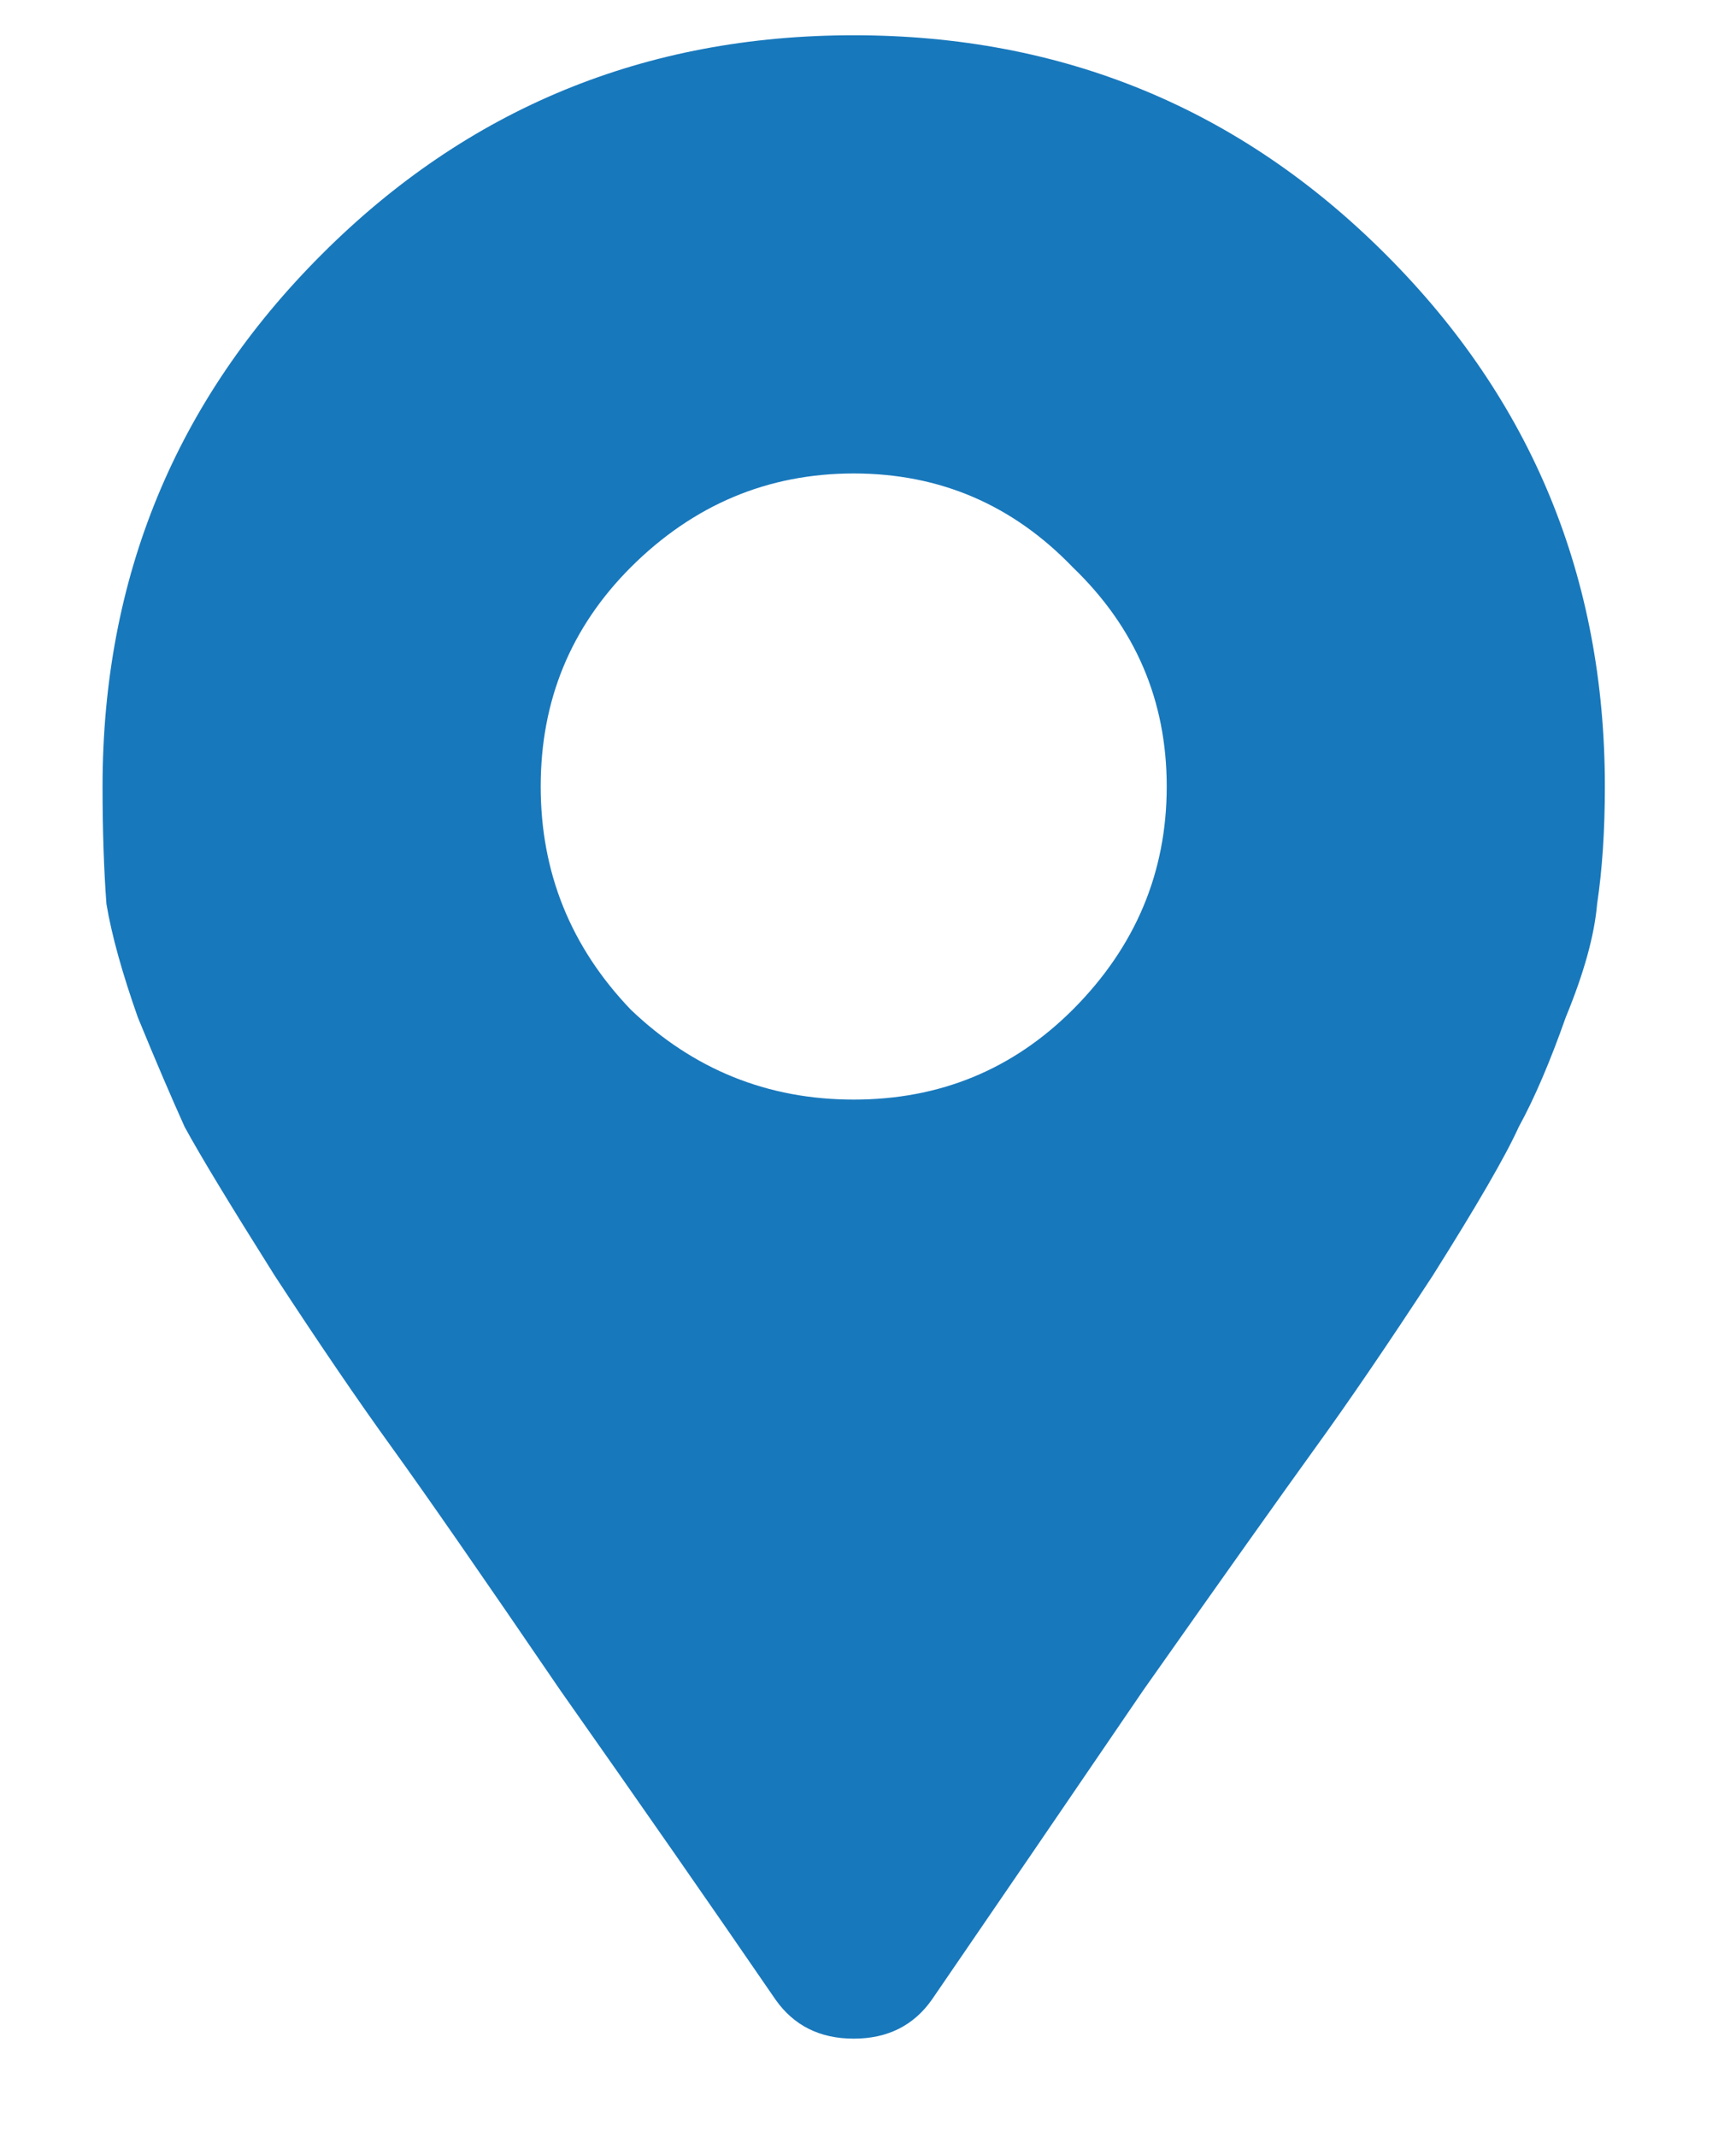 <svg width="13" height="16" viewBox="0 0 13 16" fill="none" xmlns="http://www.w3.org/2000/svg">
<path d="M5.807 14.971C5.338 14.287 4.801 13.516 4.196 12.656C3.61 11.797 3.19 11.192 2.936 10.84C2.682 10.489 2.389 10.059 2.057 9.551C1.725 9.024 1.5 8.653 1.383 8.438C1.286 8.223 1.168 7.949 1.032 7.617C0.915 7.285 0.836 7.002 0.797 6.768C0.778 6.514 0.768 6.221 0.768 5.889C0.768 4.326 1.315 2.998 2.409 1.905C3.502 0.811 4.831 0.264 6.393 0.264C7.956 0.264 9.284 0.811 10.377 1.905C11.471 2.998 12.018 4.326 12.018 5.889C12.018 6.221 11.998 6.514 11.96 6.768C11.94 7.002 11.862 7.285 11.725 7.617C11.608 7.949 11.491 8.223 11.373 8.438C11.276 8.653 11.061 9.024 10.729 9.551C10.397 10.059 10.104 10.489 9.85 10.84C9.596 11.192 9.166 11.797 8.561 12.656C7.975 13.516 7.448 14.287 6.979 14.971C6.842 15.166 6.647 15.264 6.393 15.264C6.139 15.264 5.944 15.166 5.807 14.971ZM4.723 7.559C5.192 8.008 5.749 8.233 6.393 8.233C7.038 8.233 7.584 8.008 8.034 7.559C8.502 7.09 8.737 6.533 8.737 5.889C8.737 5.244 8.502 4.698 8.034 4.248C7.584 3.78 7.038 3.545 6.393 3.545C5.749 3.545 5.192 3.78 4.723 4.248C4.274 4.698 4.049 5.244 4.049 5.889C4.049 6.533 4.274 7.09 4.723 7.559Z" fill="#1878BC"/>
<a href="https://www.figma.com/design/Nx4sNsAeWJfmVVOXuDSmxJ?node-id=2-1452">
<rect fill="black" fill-opacity="0" width="11.25" height="15"/>
</a>
</svg>
